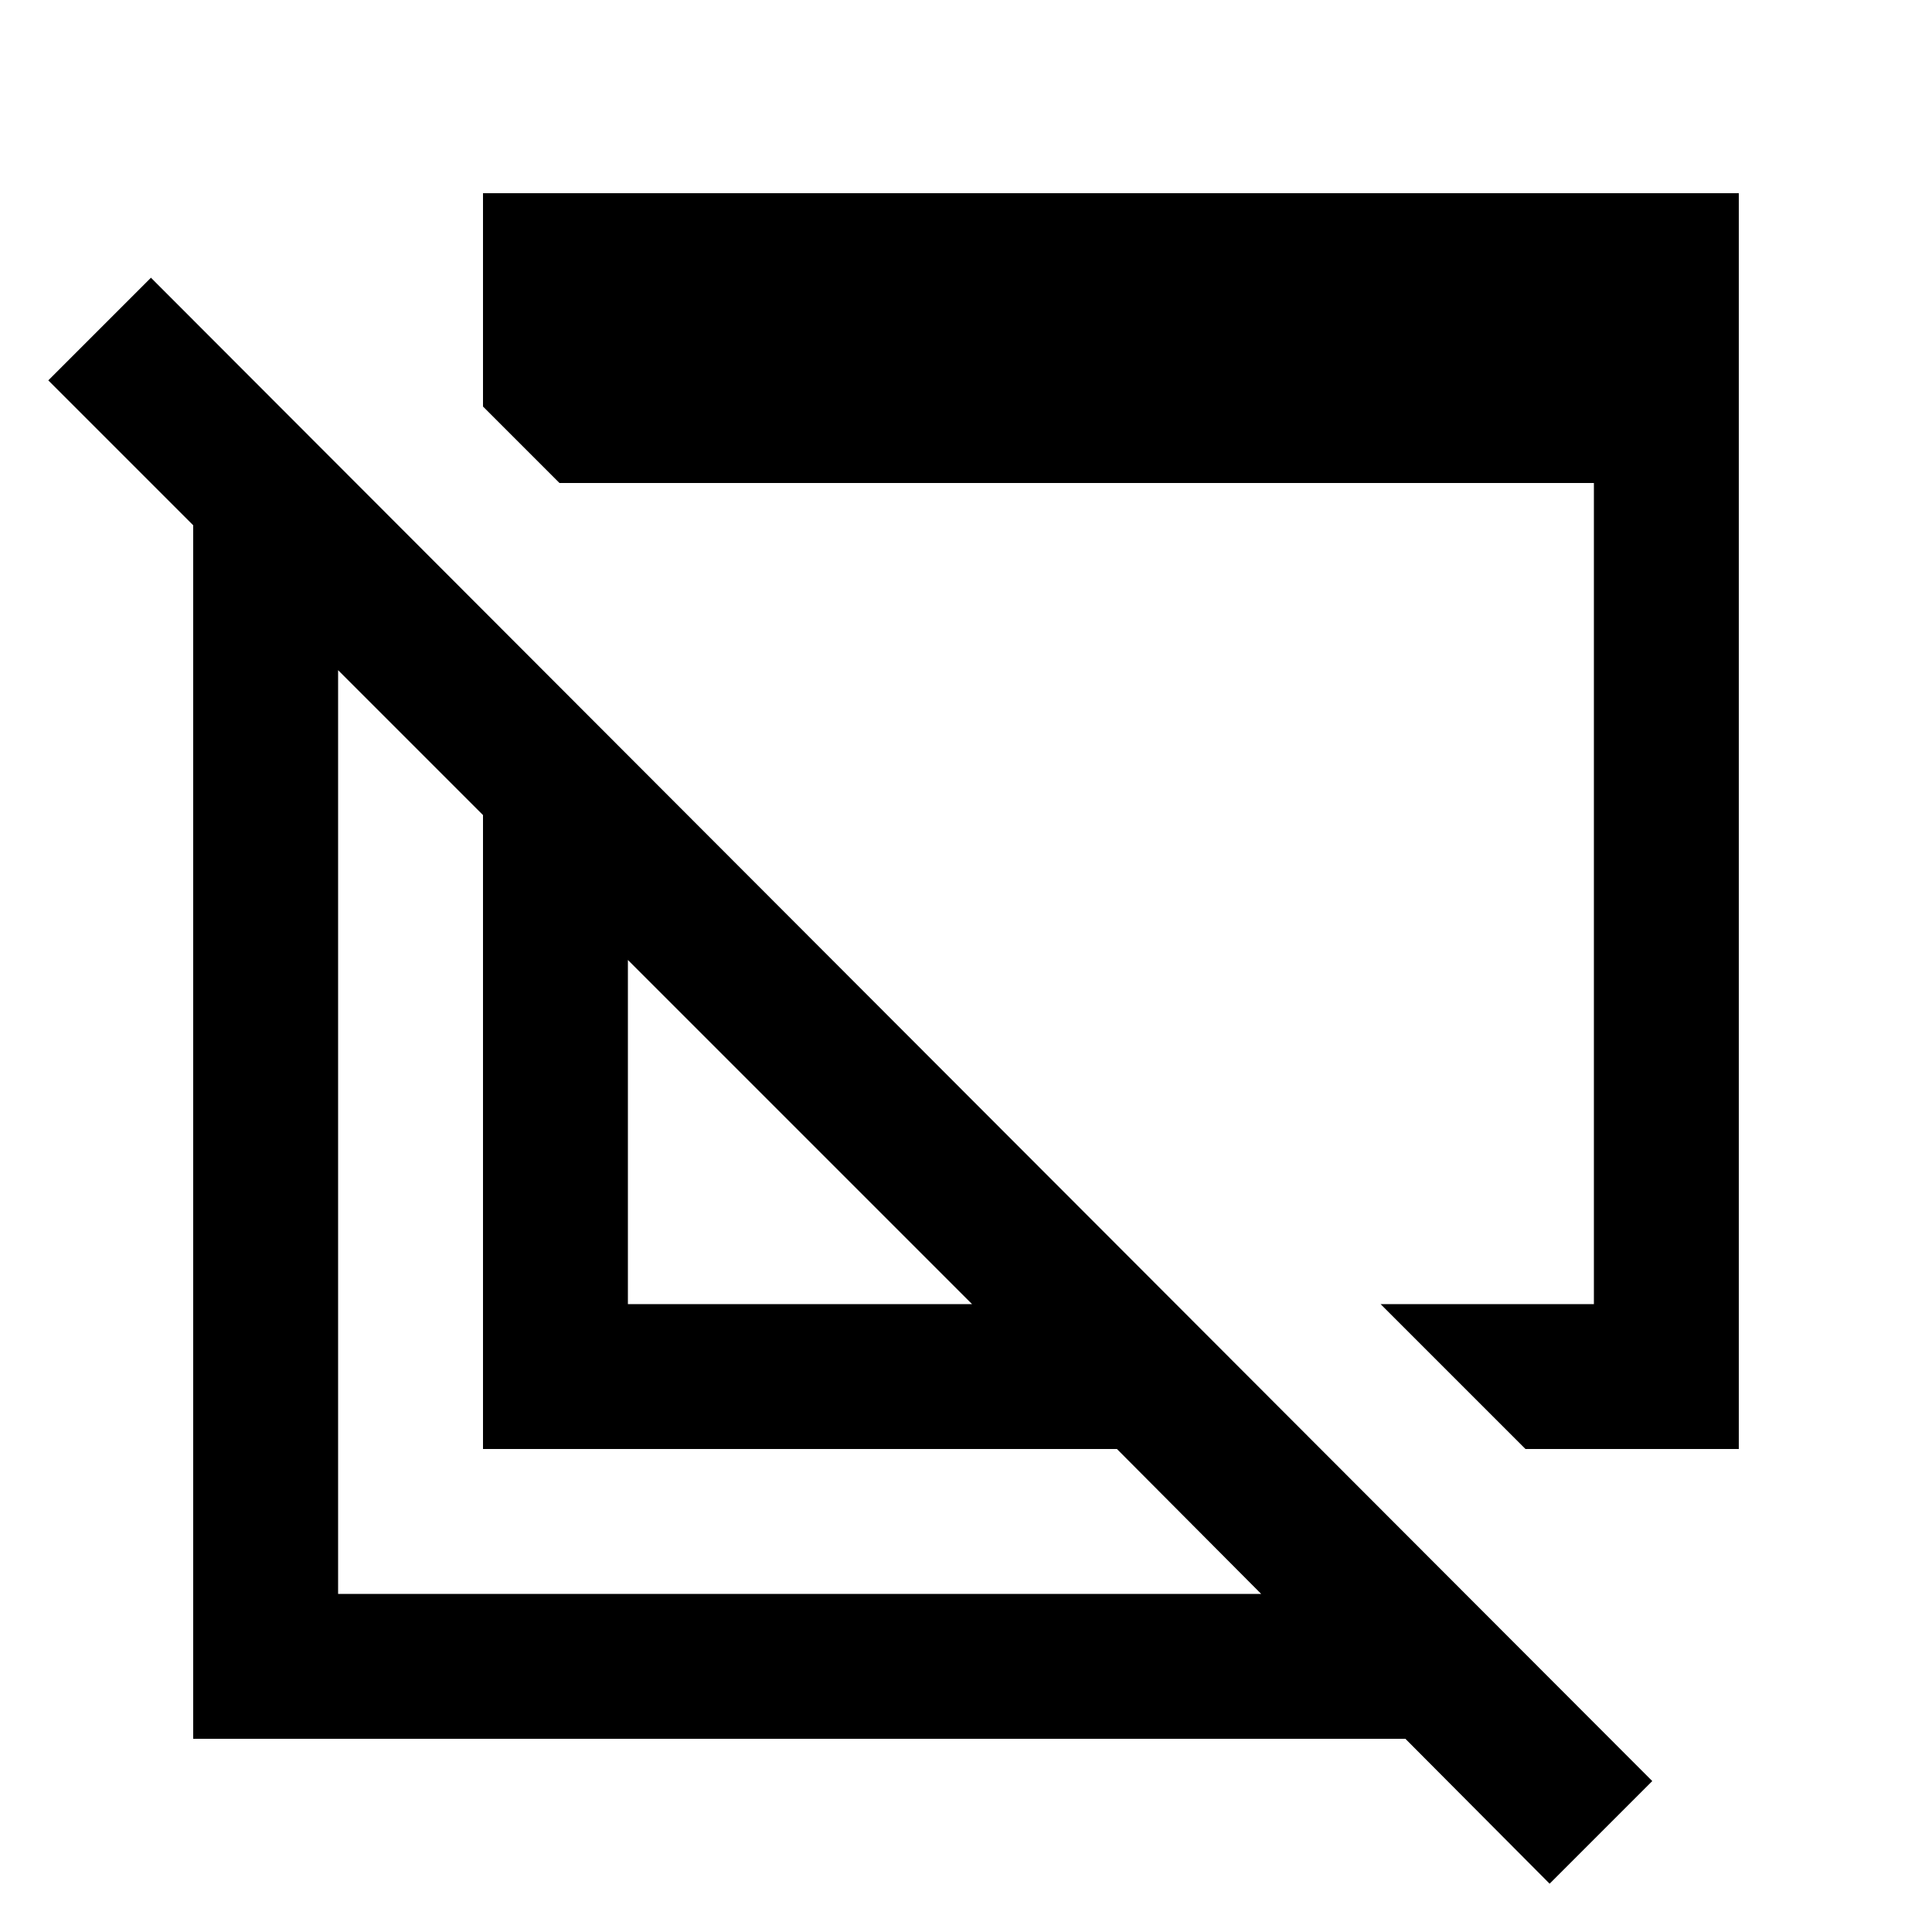 <svg xmlns="http://www.w3.org/2000/svg" height="20" viewBox="0 -960 960 960" width="20"><path d="m758-240-72-72h106v-408H278l-38-38v-106h624v624H758Zm12 216L555-240H240v-315L24-771l51-51L821-75l-51 51ZM312-312h171L312-483v171ZM96-96v-624h72v552h540v72H96Zm329-280Zm104-99Z"/></svg>